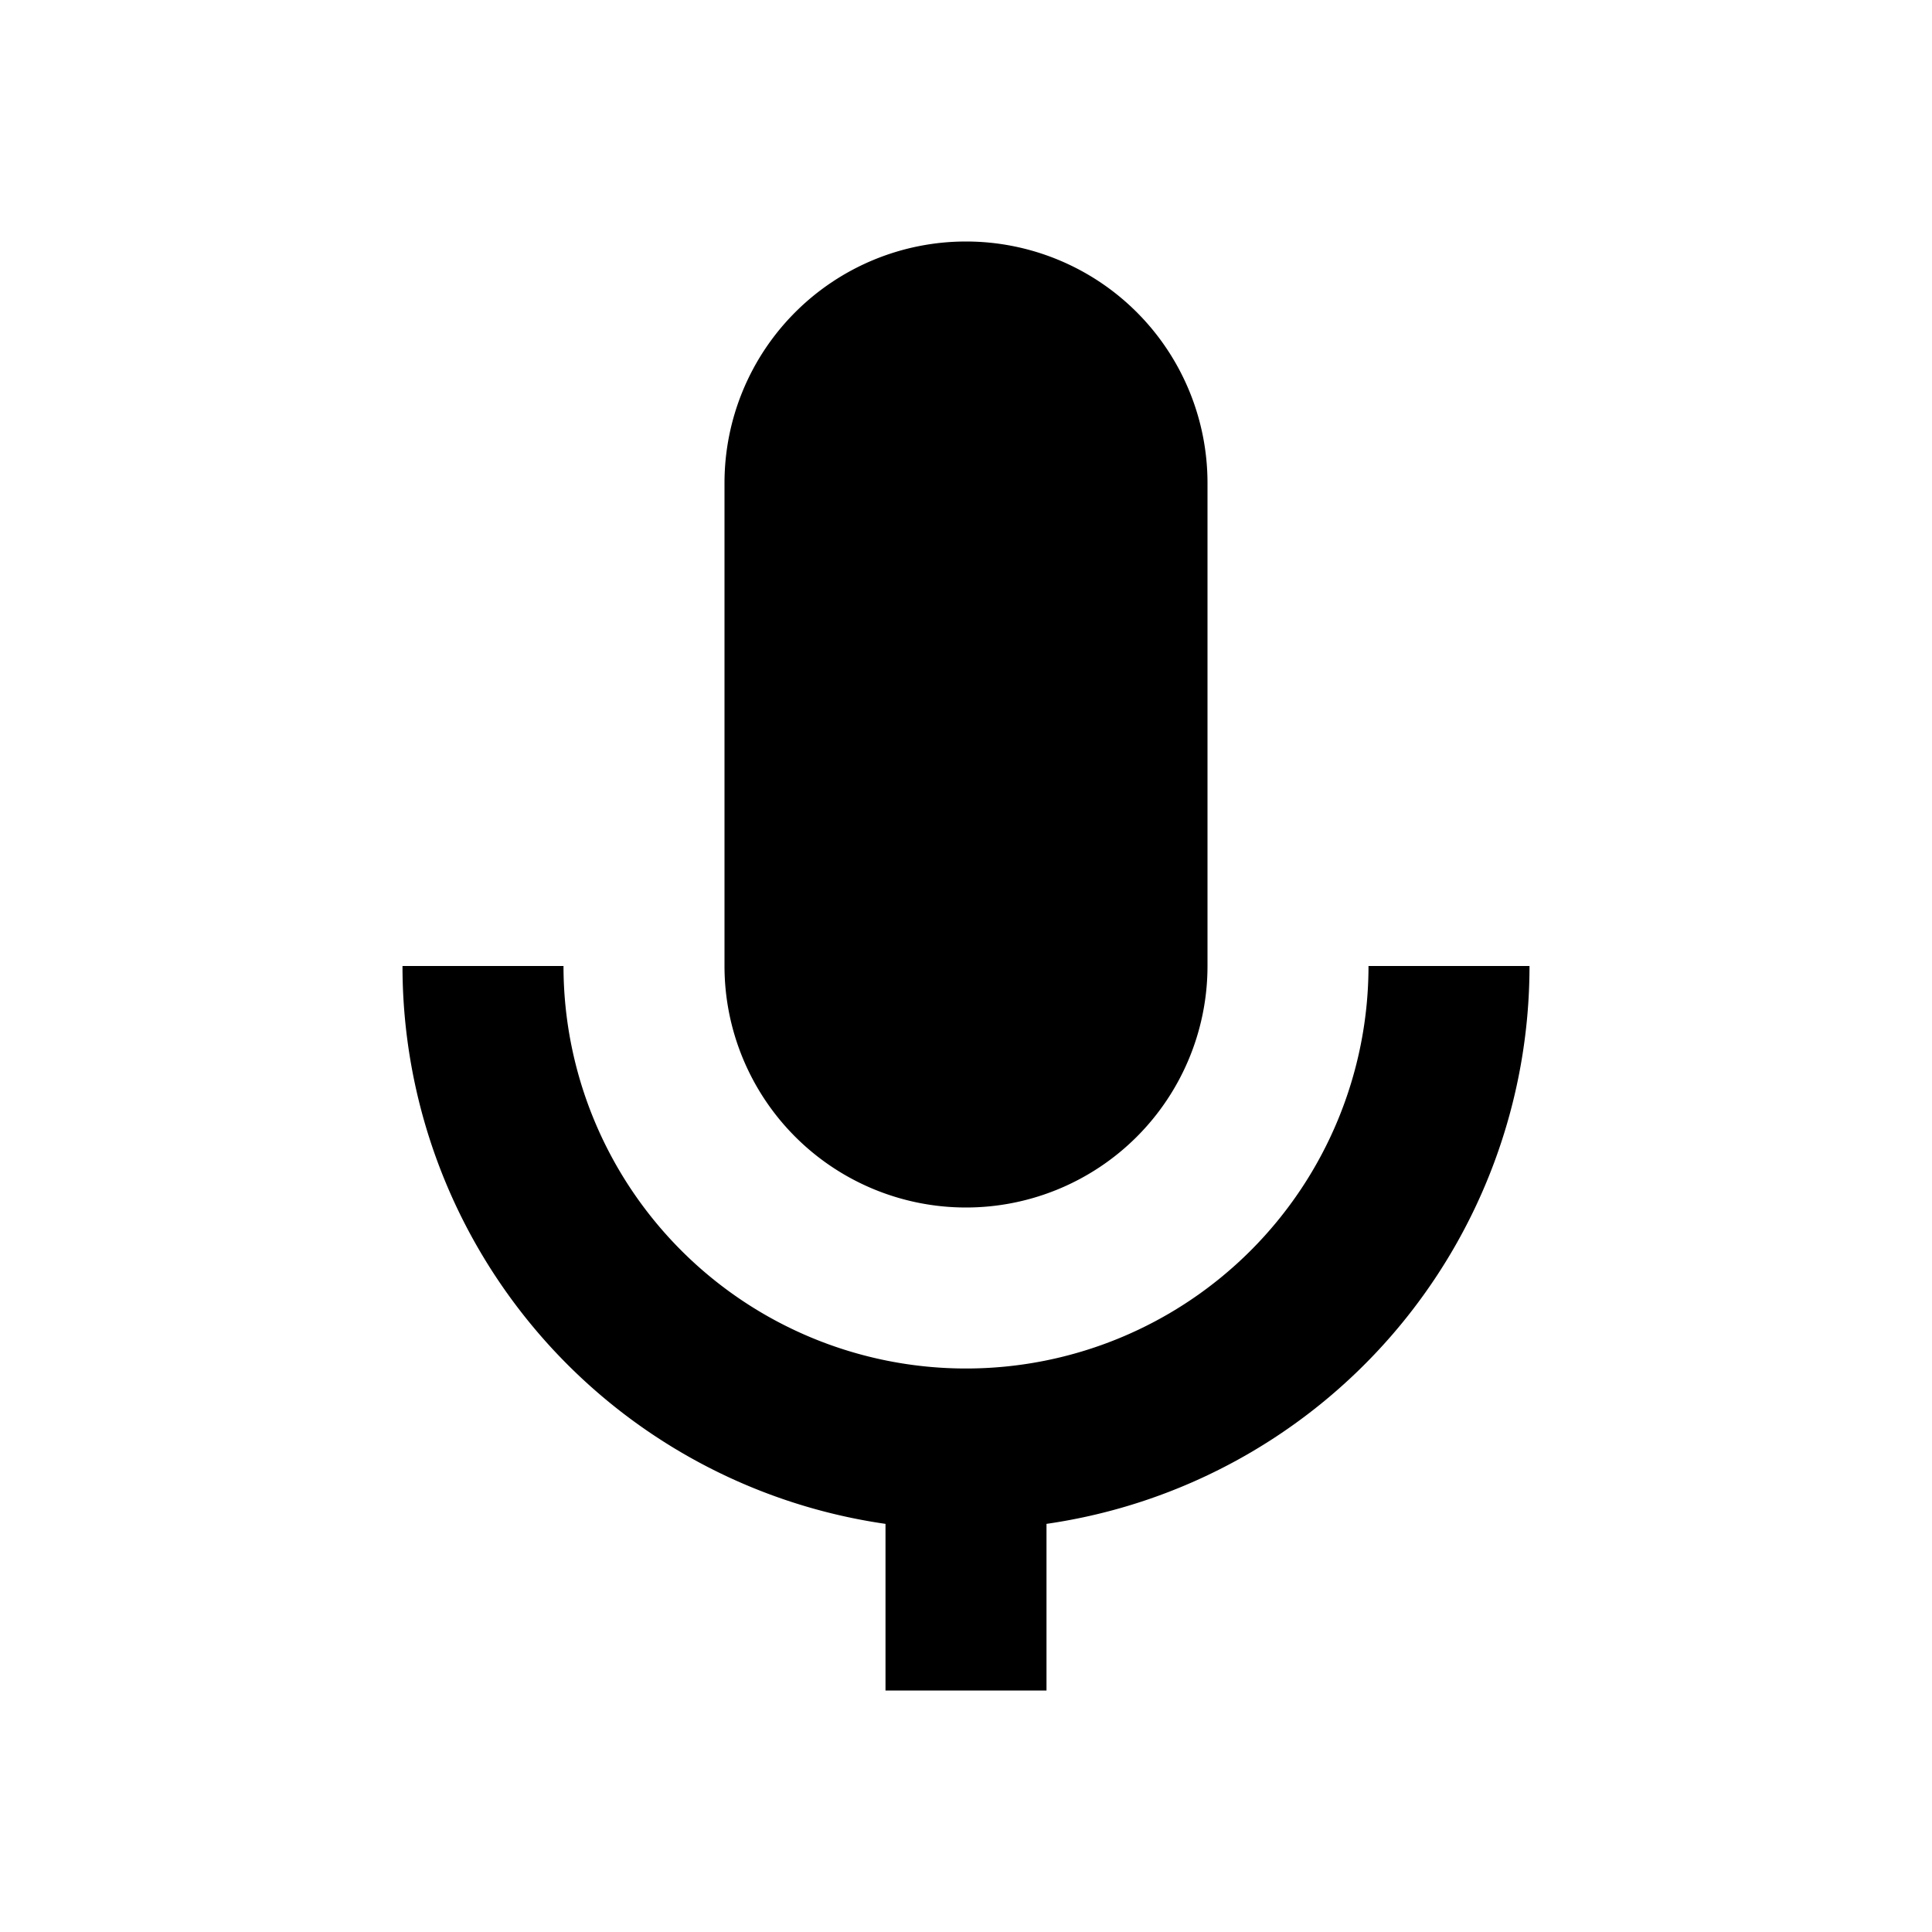 <!--
背景：
 - VoiceIcon 过去依赖 light/dark 两份重复 SVG，通过 manifest 映射实现主题切换，维护成本高。
目的：
 - 将语音按钮图标压缩为单一 currentColor 资源，使主题色由 CSS 控制，同时与 send-button 的遮罩策略对齐。
关键决策与取舍：
 - 采用 24x24 视窗并描绘圆角矩形麦克风造型，兼顾在按钮遮罩与独立图标场景下的可辨识度。
影响范围：
 - ChatInput 以及任何引用 voice-button 令牌的组件将加载此资源，主题切换依赖颜色继承。
演进与TODO：
 - 如需动画或更复杂的音量态，可在后续新增前缀（如 voice-button-wave）扩展。
-->
<svg
  xmlns="http://www.w3.org/2000/svg"
  viewBox="0 0 24 24"
  aria-hidden="true"
  fill="currentColor"
>
  <path
    d="M12 3a3 3 0 0 0-3 3v6a3 3 0 1 0 6 0V6a3 3 0 0 0-3-3Zm5 9a5 5 0 1 1-10 0H5a7 7 0 0 0 6 6.93V21h2v-2.07A7 7 0 0 0 19 12h-2Z"
  />
</svg>
